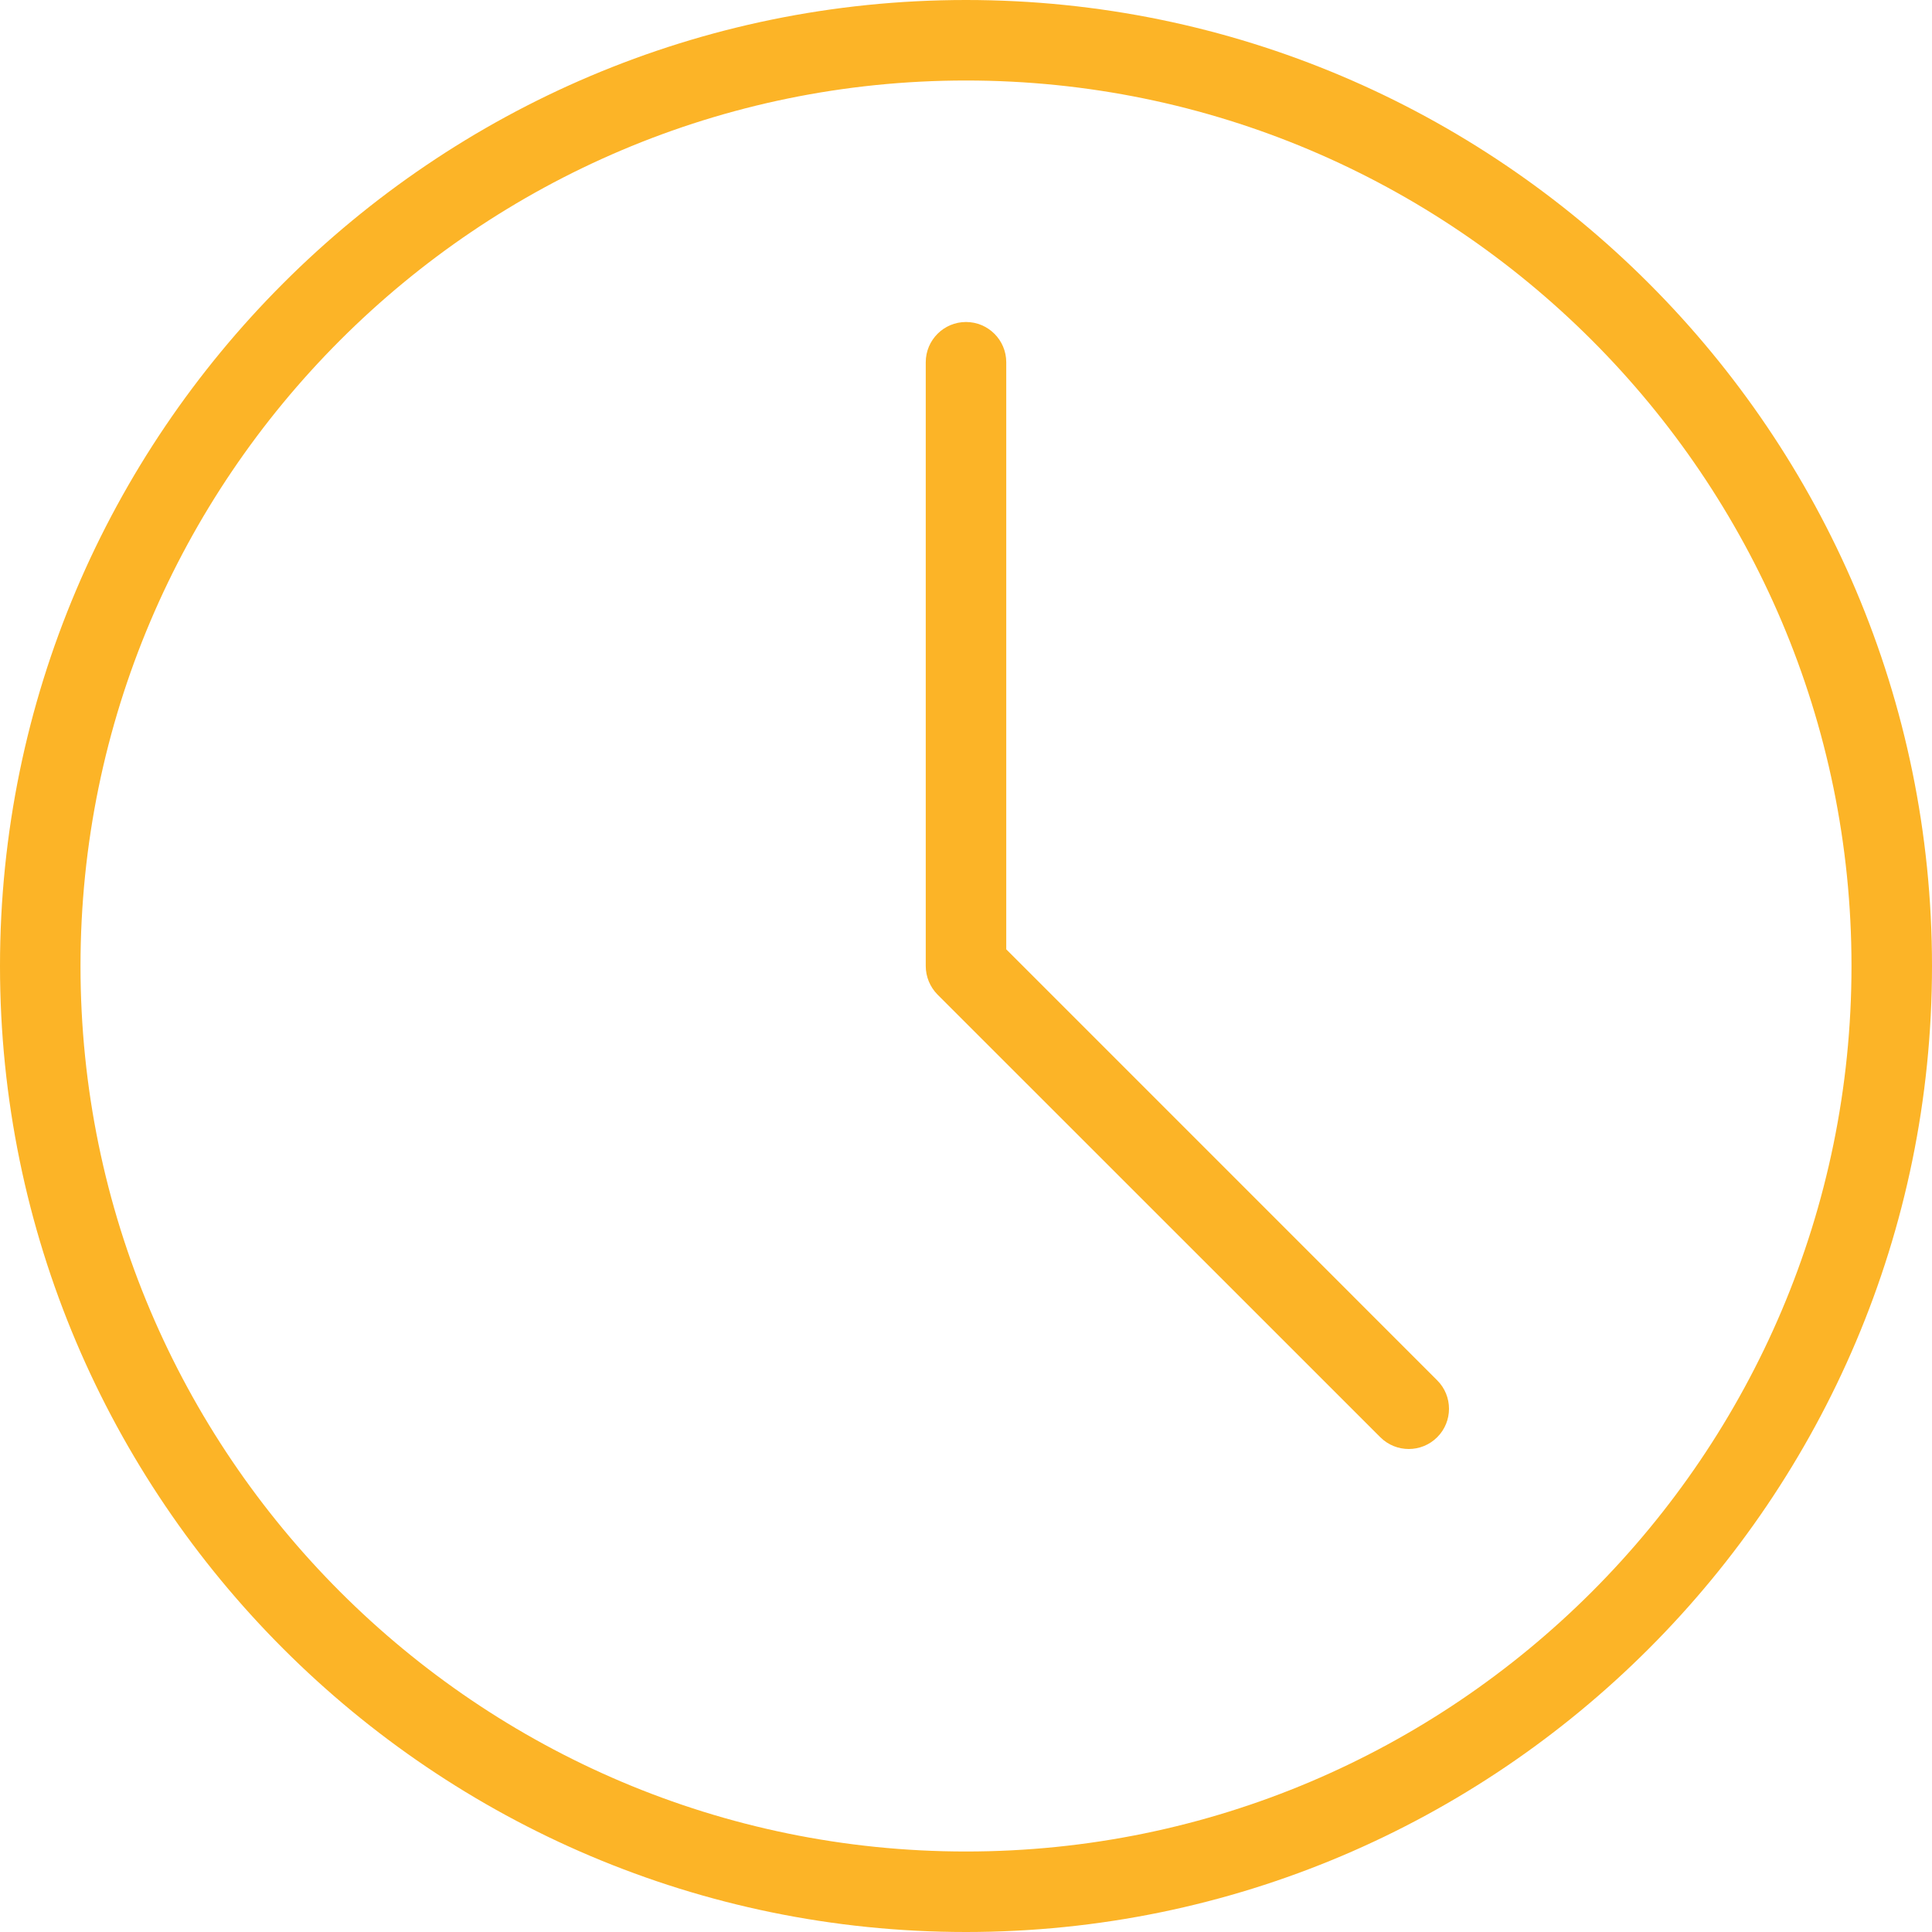 <svg width="30" height="30" viewBox="0 0 30 30" fill="none" xmlns="http://www.w3.org/2000/svg">
<g clip-path="url(#clip0_1458_1831)">
<path d="M15 30C6.729 30 0 23.271 0 15C0 6.729 6.729 0 15 0C23.271 0 30 6.729 30 15C30 23.271 23.271 30 15 30ZM15 1.25C7.419 1.25 1.25 7.419 1.25 15C1.25 22.581 7.419 28.75 15 28.75C22.581 28.75 28.75 22.581 28.75 15C28.75 7.419 22.581 1.25 15 1.25Z" fill="#FCB427"/>
<path d="M21.875 22.5C21.715 22.5 21.555 22.439 21.433 22.317L14.557 15.443C14.441 15.325 14.375 15.166 14.375 15V5.625C14.375 5.28 14.655 5 15 5C15.345 5 15.625 5.28 15.625 5.625V14.741L22.317 21.434C22.561 21.677 22.561 22.074 22.317 22.317C22.195 22.439 22.035 22.5 21.875 22.5Z" fill="#FCB427"/>
</g>
<defs>
<clipPath id="clip0_1458_1831">
<rect width="30" height="30" fill="white"/>
</clipPath>
</defs>
</svg>
